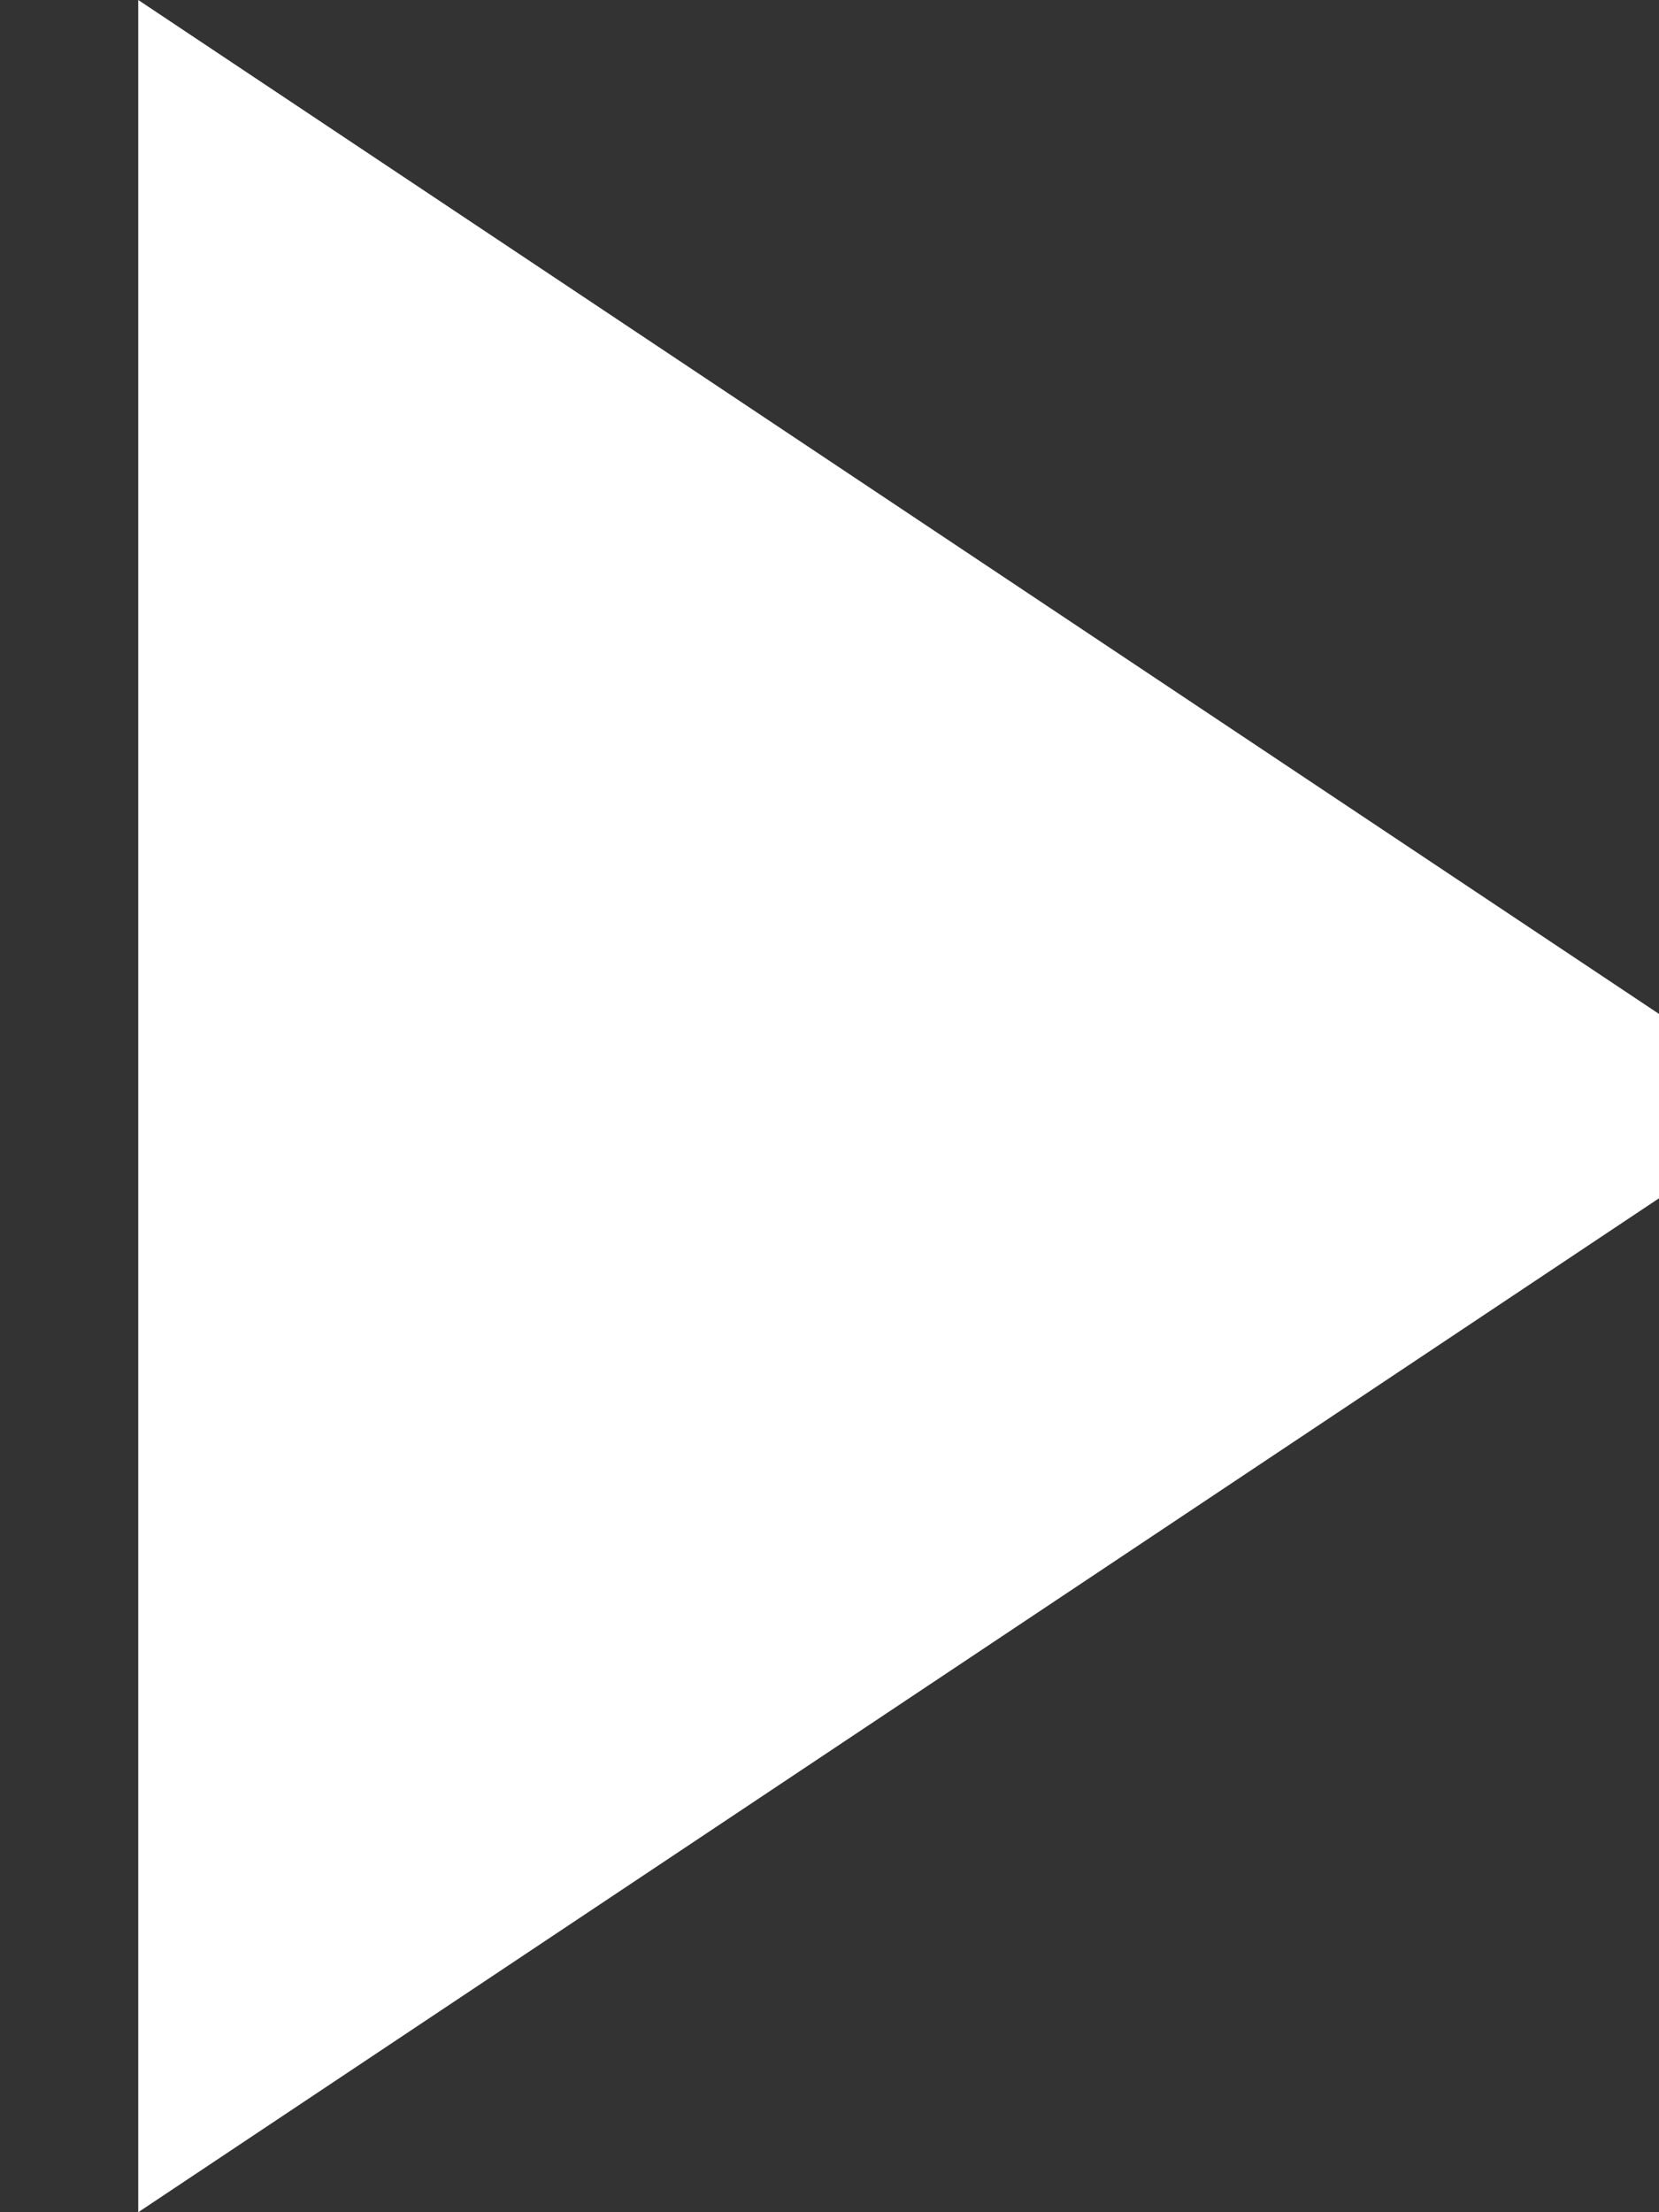 <svg width="6" height="8" viewBox="-0.5 0 6 8" fill="none" xmlns="http://www.w3.org/2000/svg">
<rect x="-0.5" y="0" width="6" height="8" fill="#333333" stroke="none"/>
<path d="M0 8V0L6 4L0 8Z" fill="white"/>
</svg>
